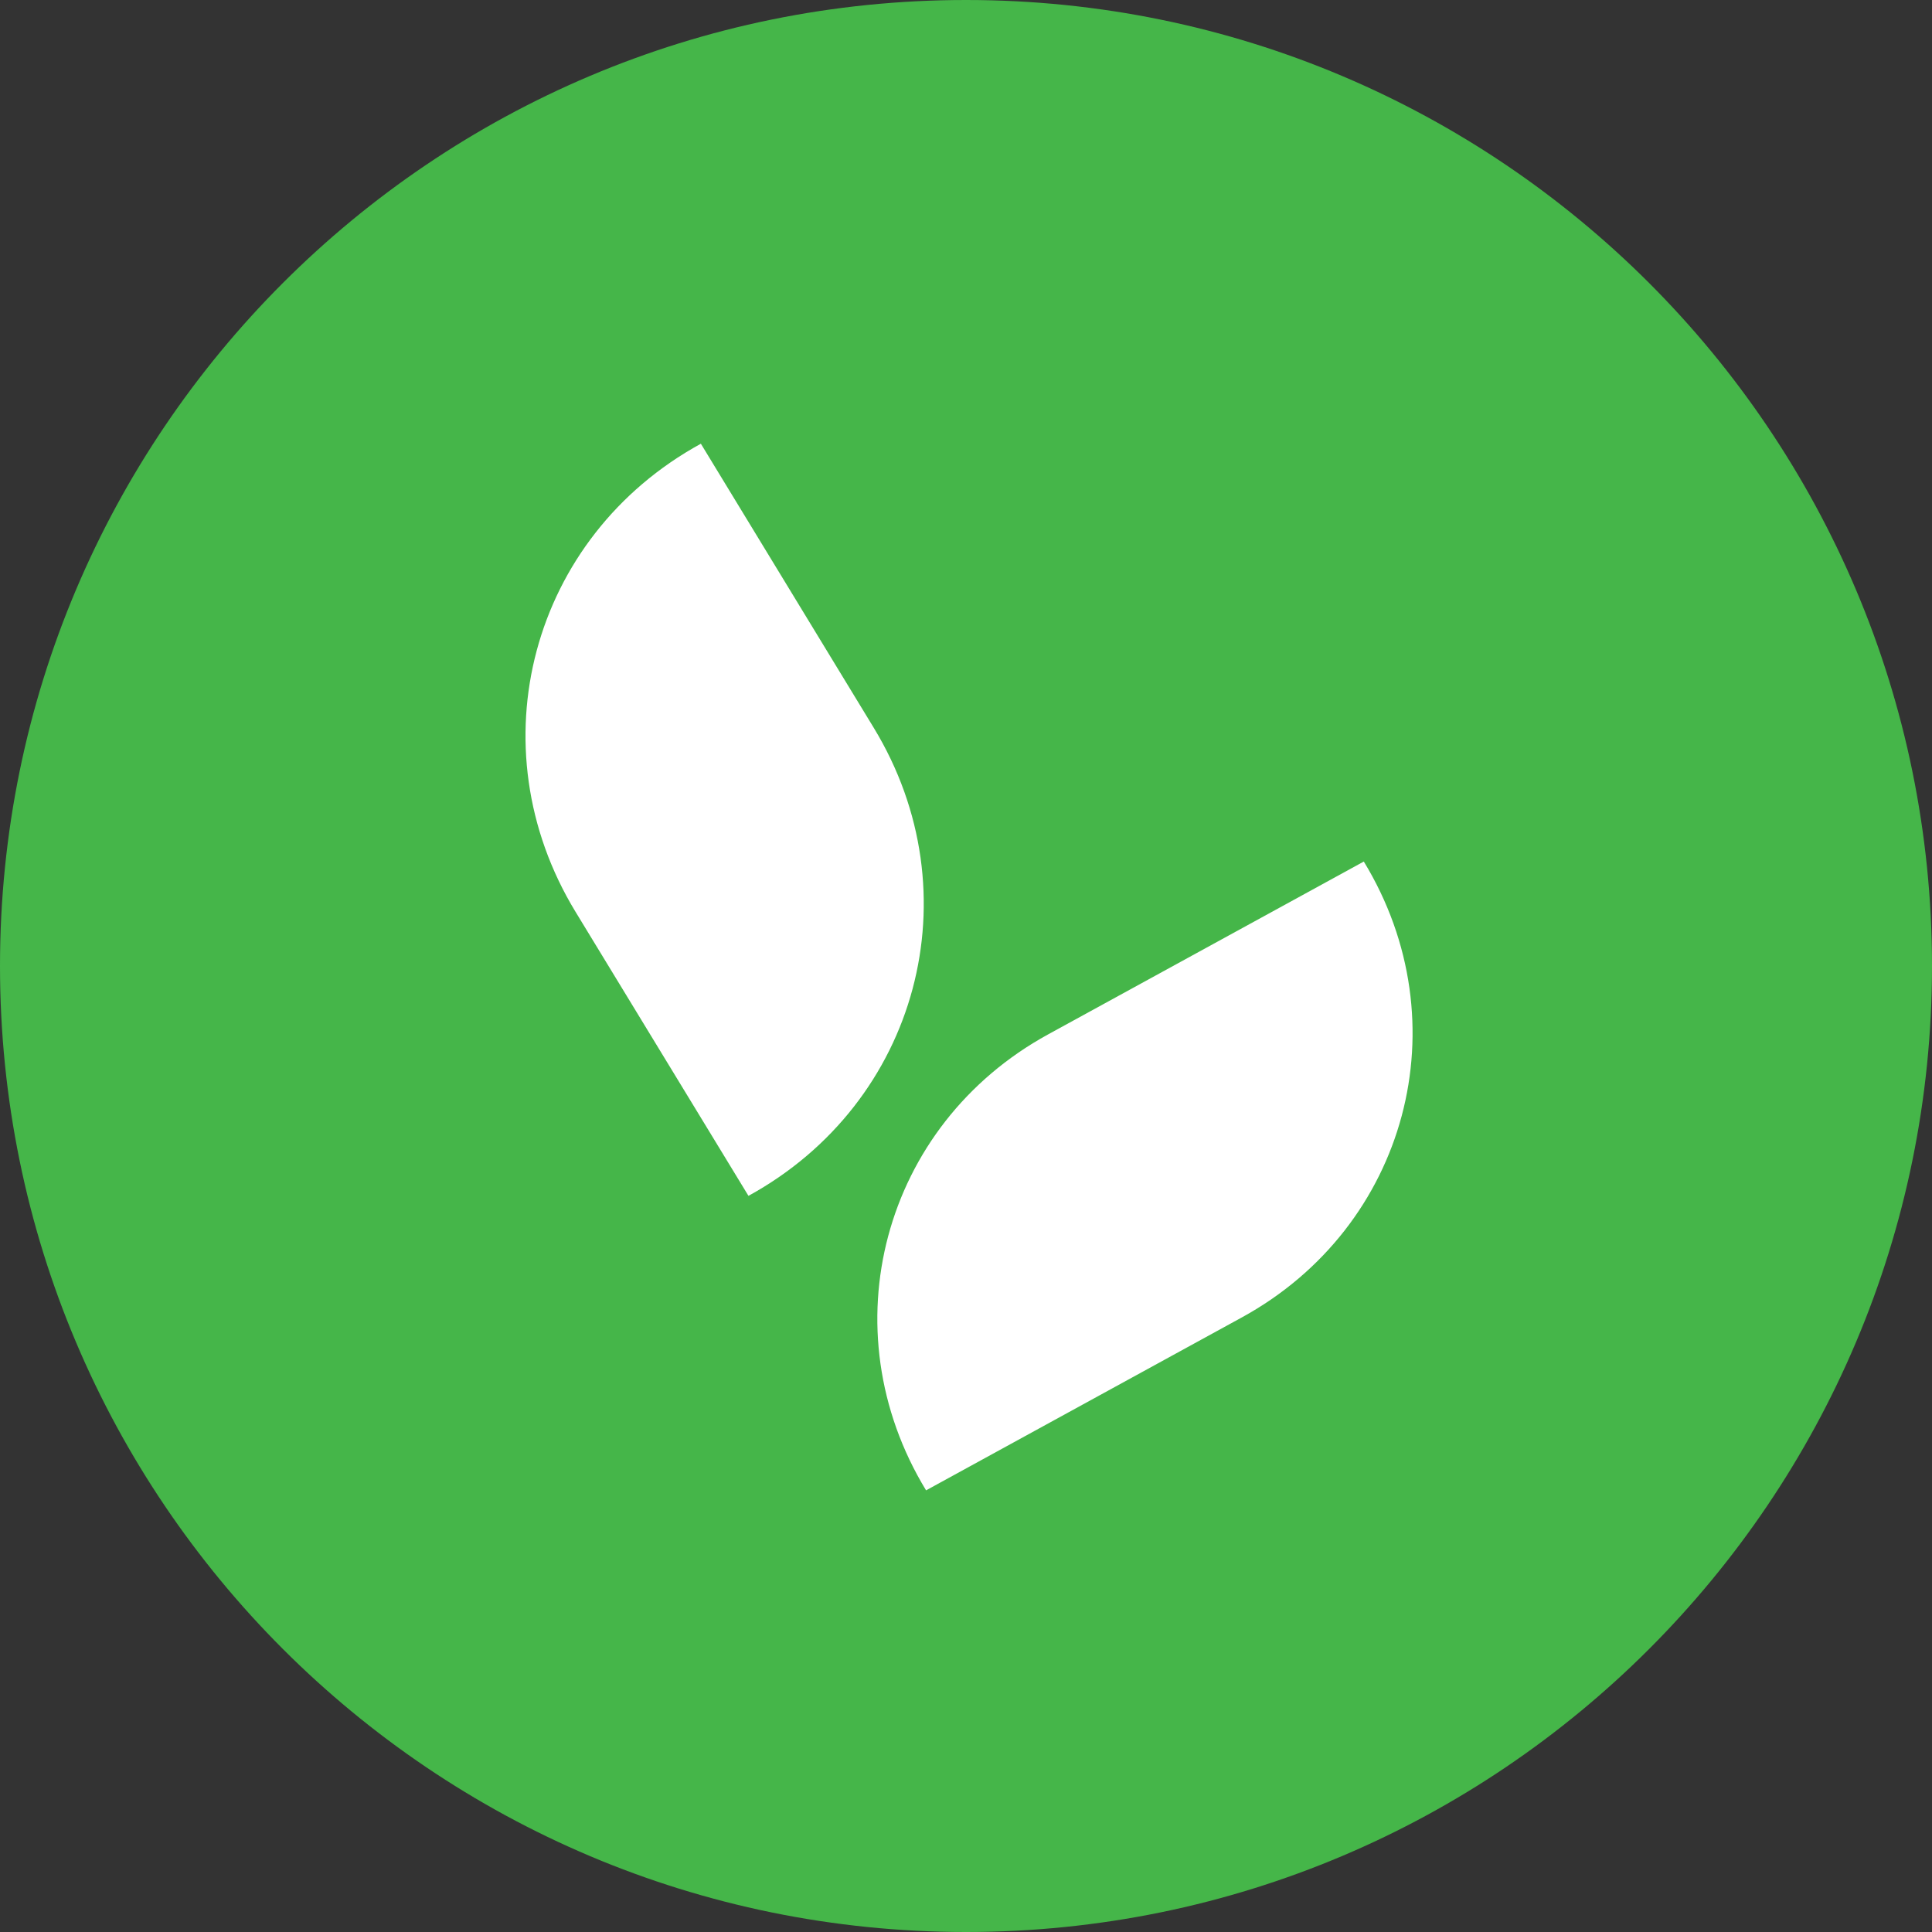 <svg width="30" height="30" viewBox="0 0 30 30" fill="none" xmlns="http://www.w3.org/2000/svg">
<rect x="0" y="0" width="30" height="30" fill="#333333" stroke="none"/>
<path d="M0 15C0 6.716 6.716 0 15 0C23.284 0 30 6.716 30 15C30 23.284 23.284 30 15 30C6.716 30 0 23.284 0 15Z" fill="#45B649"/>
<path d="M8.937 14.159C7.373 11.589 8.244 8.335 10.883 6.89L13.567 11.3C15.131 13.869 14.26 17.124 11.622 18.569L8.937 14.159Z" fill="white"/>
<path d="M19.283 20.457C21.853 19.05 22.701 15.88 21.177 13.378L16.275 16.062C13.705 17.469 12.857 20.639 14.38 23.142L19.283 20.457Z" fill="white"/>
</svg>
